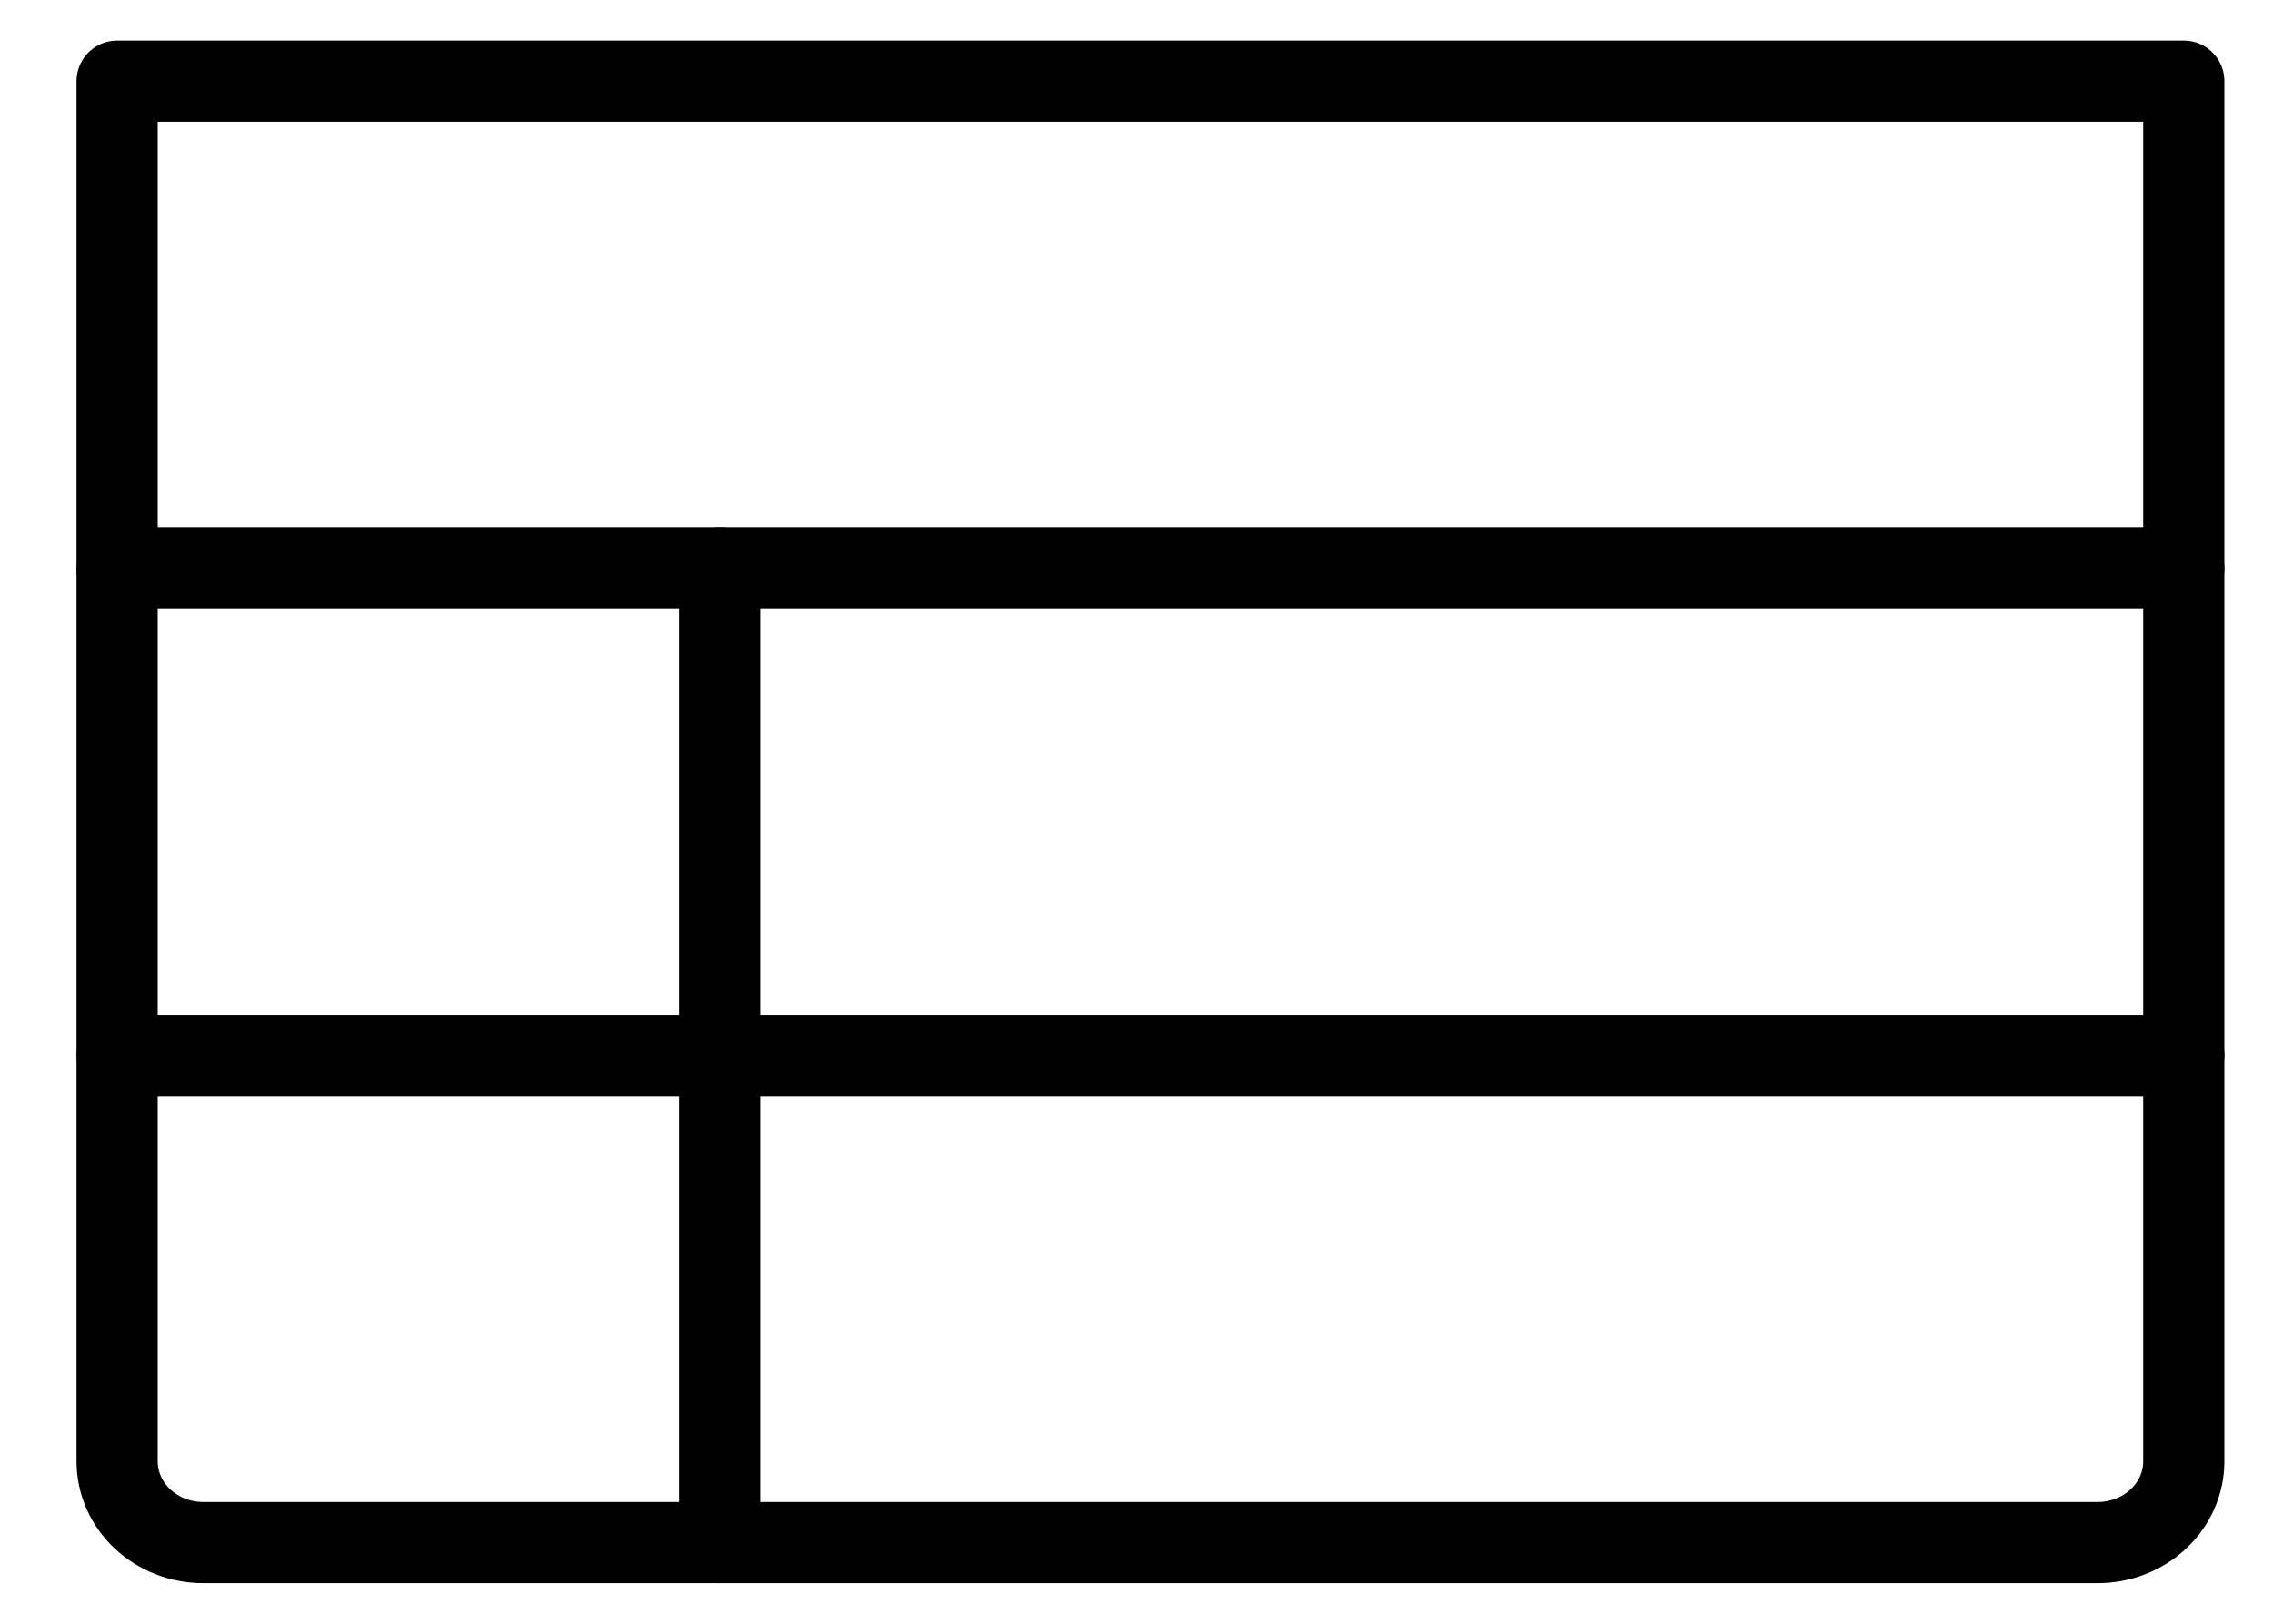 <svg width="28" height="20" viewBox="0 0 28 20" fill="none" xmlns="http://www.w3.org/2000/svg">
<path d="M1.443 1H26.901V18C26.901 18.265 26.789 18.52 26.59 18.707C26.391 18.895 26.121 19 25.84 19H2.504C2.223 19 1.953 18.895 1.754 18.707C1.555 18.52 1.443 18.265 1.443 18V1Z" stroke="black" stroke-linecap="round" stroke-linejoin="round"/>
<path d="M1.443 7H26.901" stroke="black" stroke-linecap="round" stroke-linejoin="round"/>
<path d="M1.443 13H26.901" stroke="black" stroke-linecap="round" stroke-linejoin="round"/>
<path d="M8.868 7V19" stroke="black" stroke-linecap="round" stroke-linejoin="round"/>
</svg>
